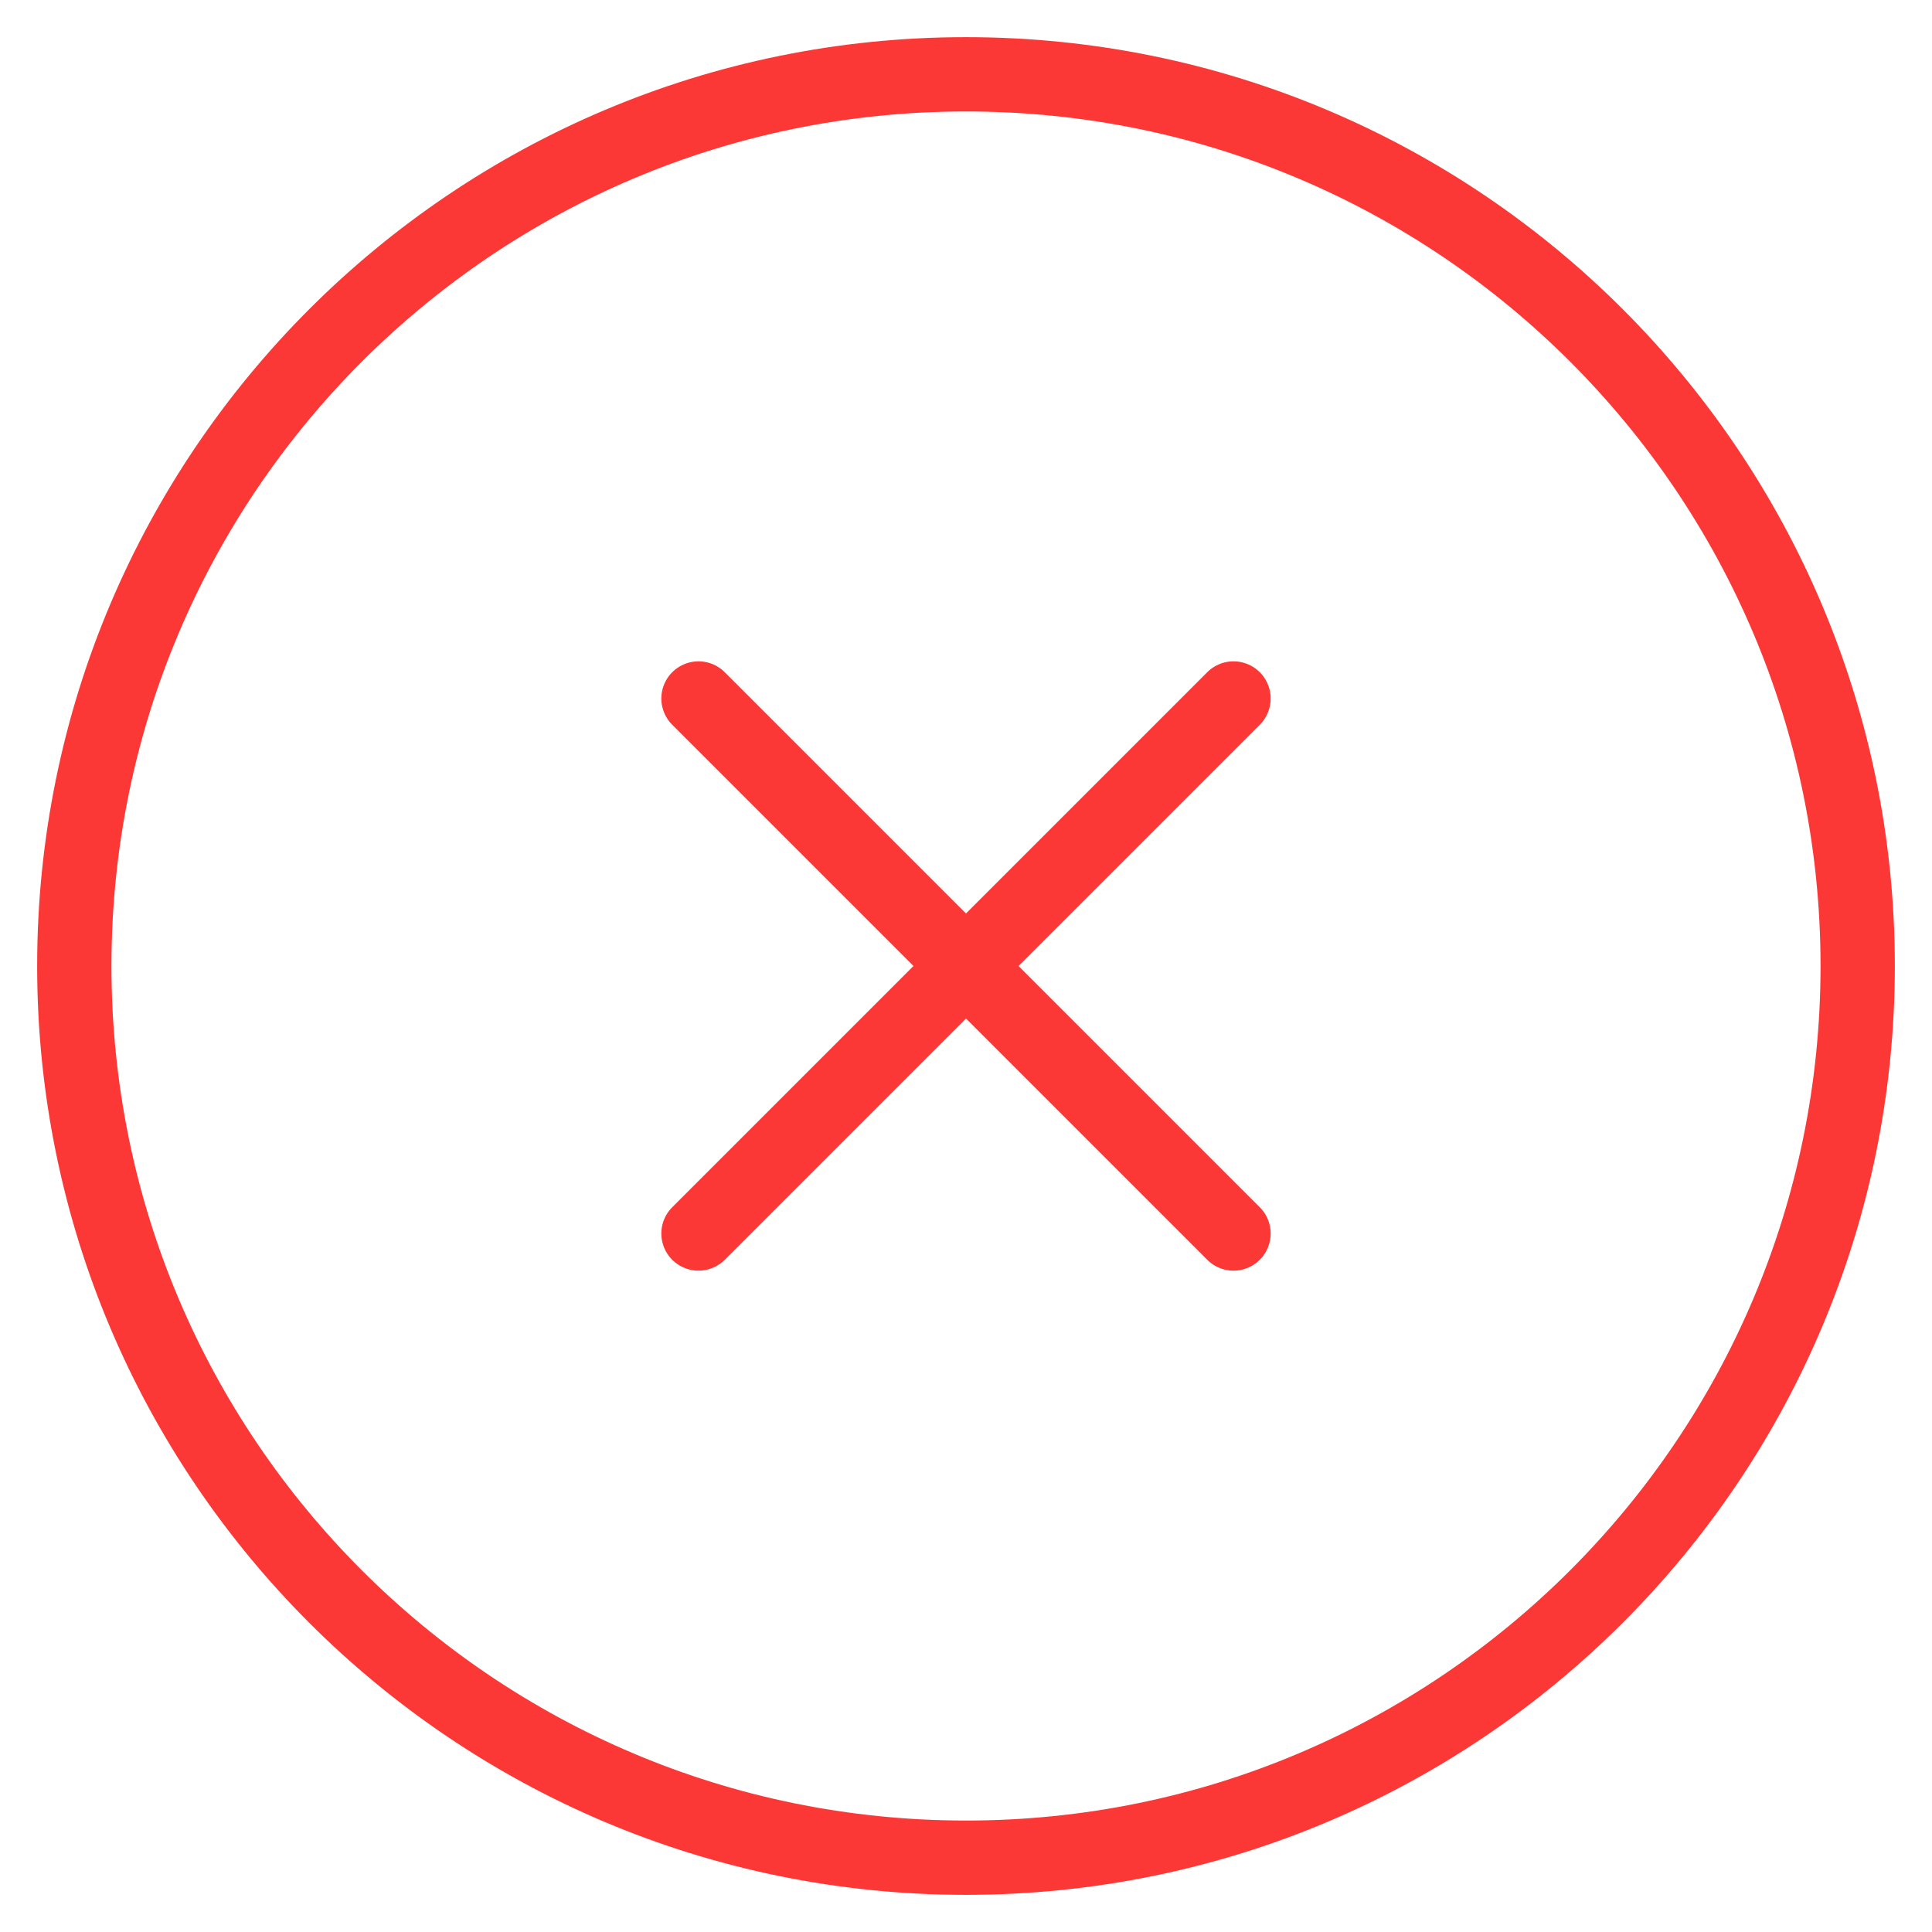 <svg width="26" height="26" viewBox="0 0 26 26" fill="none" xmlns="http://www.w3.org/2000/svg">
<path d="M13 25C19.627 25 25 19.627 25 13C25 6.373 19.627 1 13 1C6.373 1 1 6.373 1 13C1 19.627 6.373 25 13 25Z" stroke="#FB3836" stroke-linecap="round" stroke-linejoin="round"/>
<path d="M16.6 9.4L9.4 16.6" stroke="#FB3836" stroke-linecap="round" stroke-linejoin="round"/>
<path d="M9.4 9.4L16.6 16.6" stroke="#FB3836" stroke-linecap="round" stroke-linejoin="round"/>
</svg>

